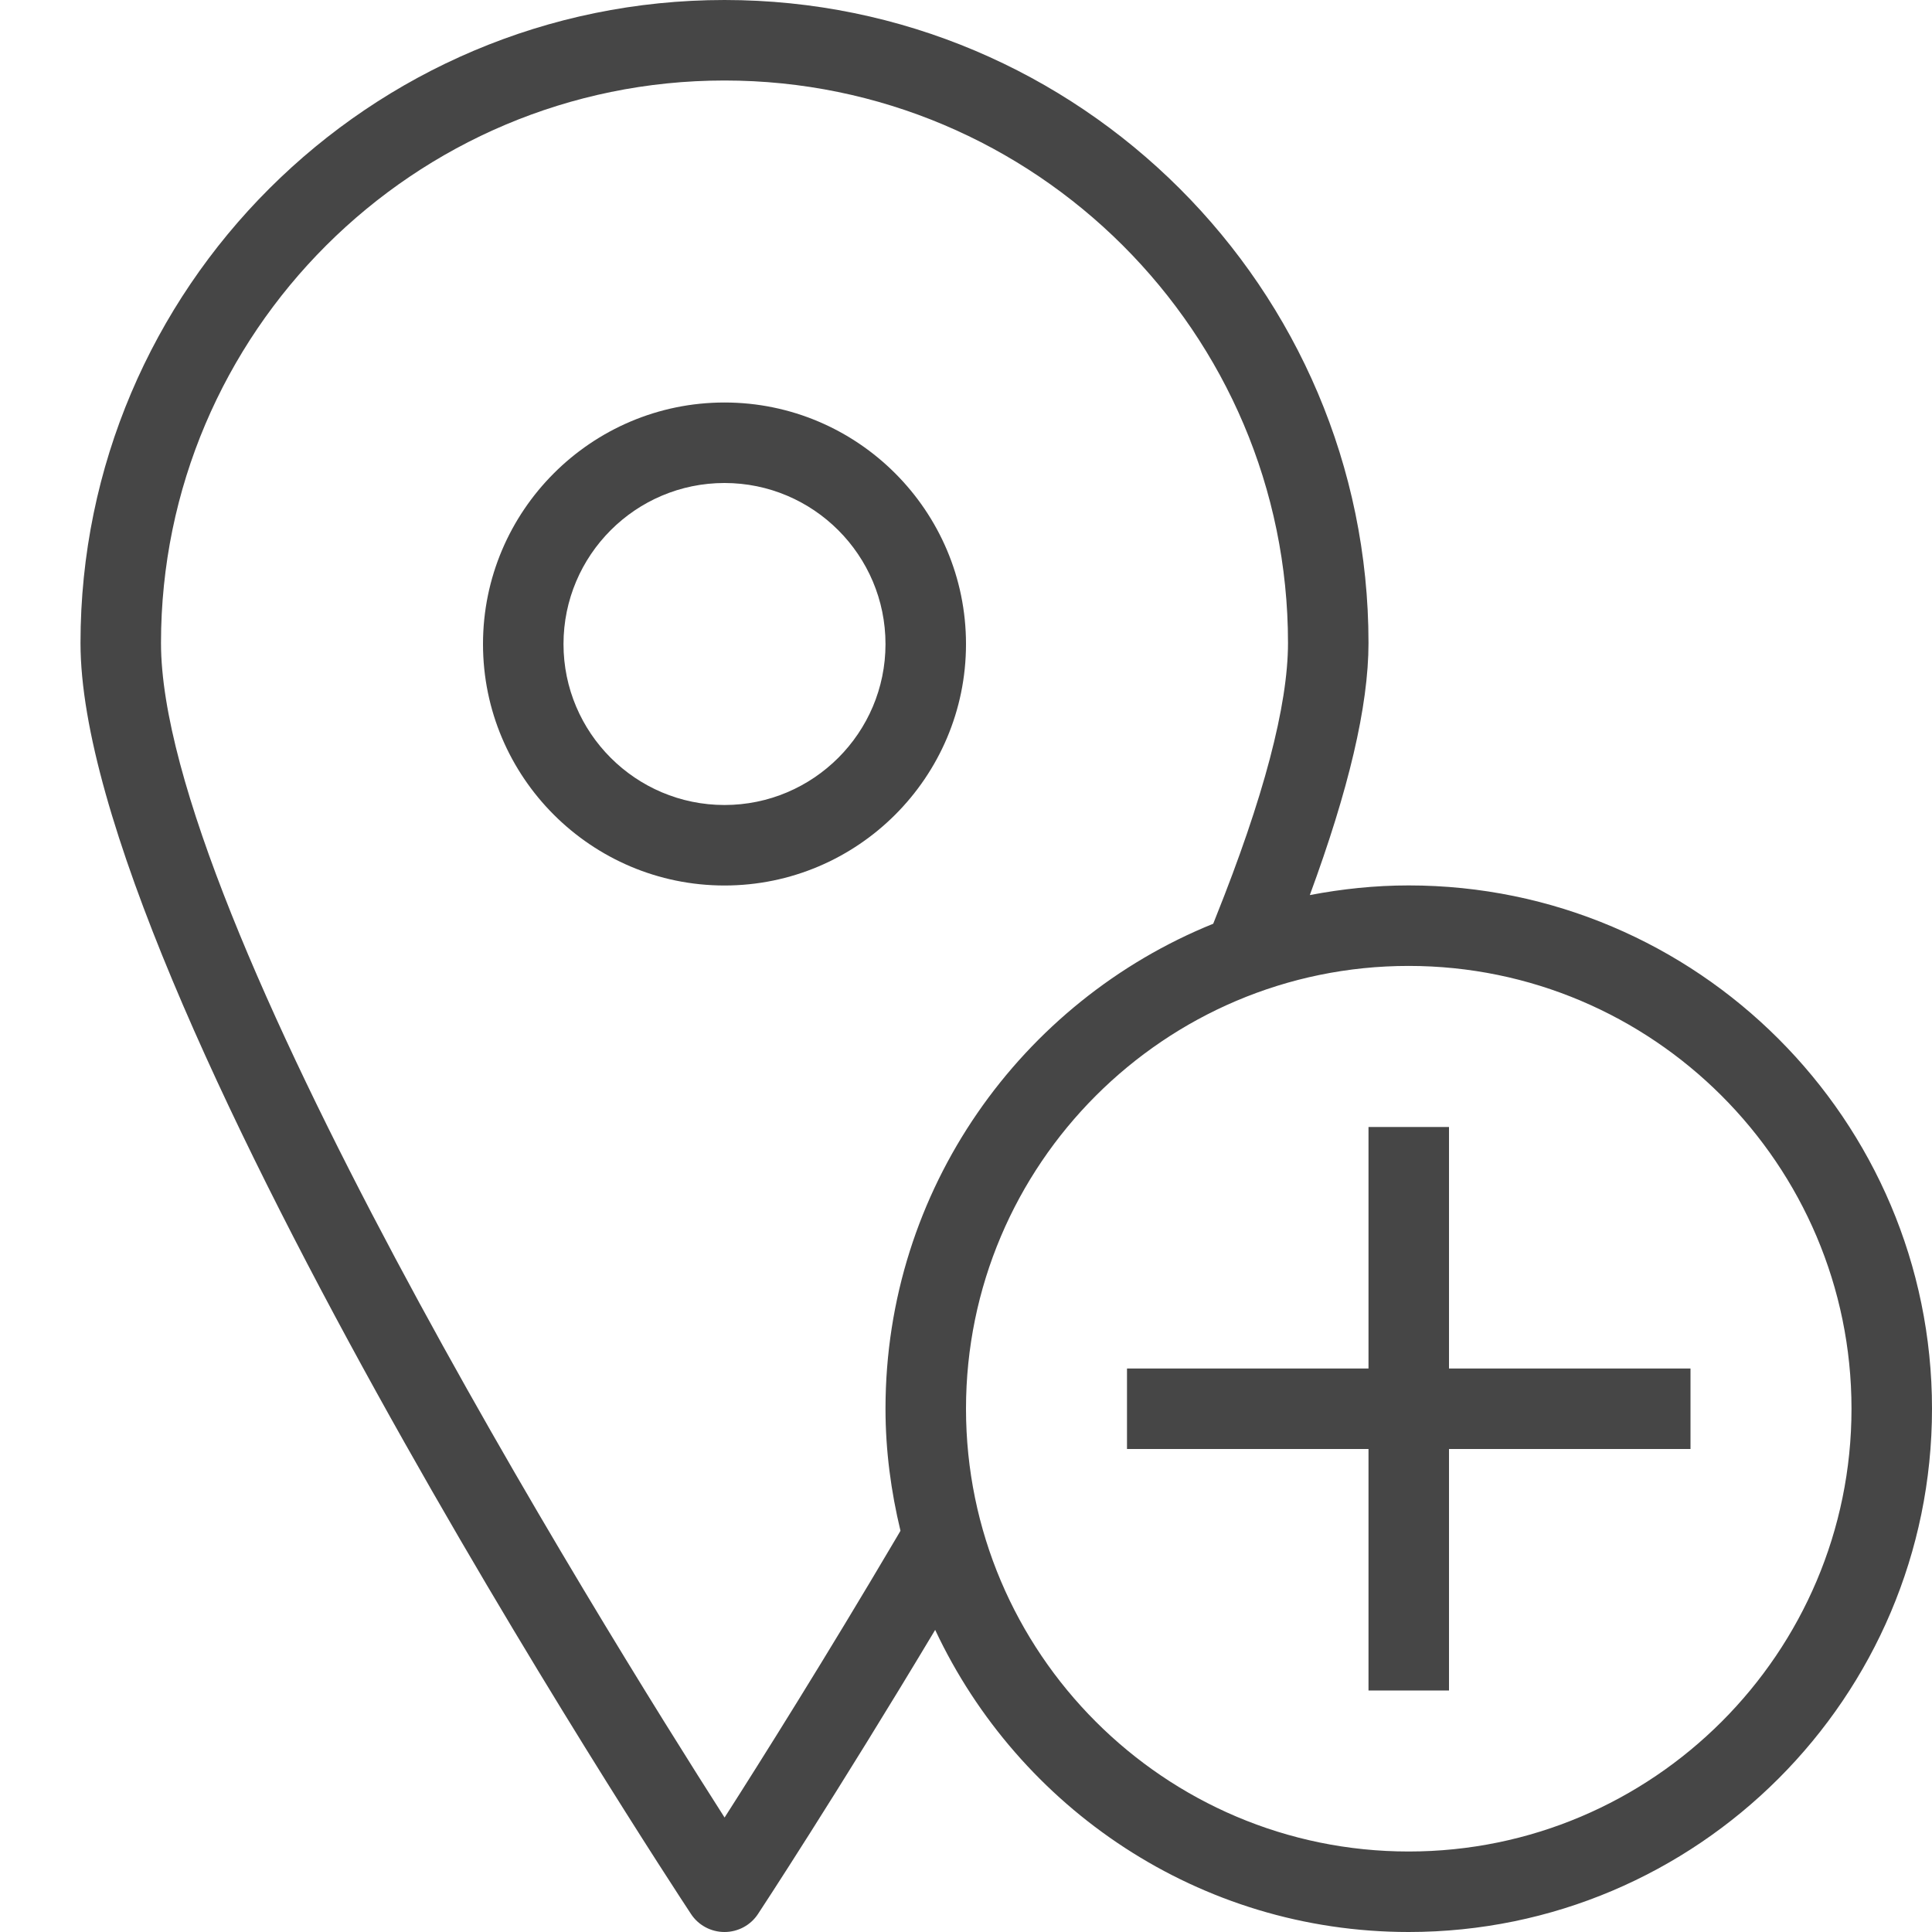 
<svg enable-background="new 0 0 24 24" id="Layer_1" version="1.1" viewBox="0 0 24 24" x="0px" xml:space="preserve" xmlns="http://www.w3.org/2000/svg" xmlns:xlink="http://www.w3.org/1999/xlink" y="0px">
  <polygon class="aw-theme-iconOutline" fill="#464646" points="21,17 18,17 18,14 17,14 17,17 14,17 14,18 17,18 17,21 18,21 18,18 21,18 "/>
  <path class="aw-theme-iconOutline" d="M17.499,10.999c-0.42,0-0.83,0.044-1.228,0.12C16.751,9.816,17,8.775,17,7.987C17,3.583,13.411,0,9,0  S1,3.583,1,7.987c0,4.236,7.273,15.318,7.583,15.788C8.675,23.916,8.832,24,9,24s0.325-0.084,0.417-0.225  c0.011-0.016,0.978-1.488,2.2-3.528C12.655,22.46,14.898,24,17.499,24C21.083,24,24,21.084,24,17.5  C24,13.916,21.083,10.999,17.499,10.999z M11.138,19.098c-0.885,1.5-1.677,2.761-2.137,3.48C7.434,20.127,2,11.376,2,7.987  C2,4.134,5.14,1,9,1s7,3.134,7,6.987c0,0.777-0.303,1.925-0.899,3.412l-0.03,0.076C12.687,12.439,11,14.775,11,17.5  c0,0.523,0.069,1.029,0.186,1.516L11.138,19.098z M17.499,23C14.467,23,12,20.533,12,17.5c0-3.034,2.467-5.501,5.499-5.501  c3.033,0,5.501,2.468,5.501,5.501C23,20.533,20.532,23,17.499,23z" fill="#464646"/>
  <path class="aw-theme-iconOutline" d="M9,11c-1.654,0-3-1.345-3-2.999C6,6.346,7.346,5,9,5s3,1.346,3,3.001C12,9.655,10.654,11,9,11z M9,6  C7.897,6,7,6.897,7,8.001C7,9.103,7.897,10,9,10s2-0.897,2-1.999C11,6.897,10.103,6,9,6z" fill="#464646"/>
</svg>